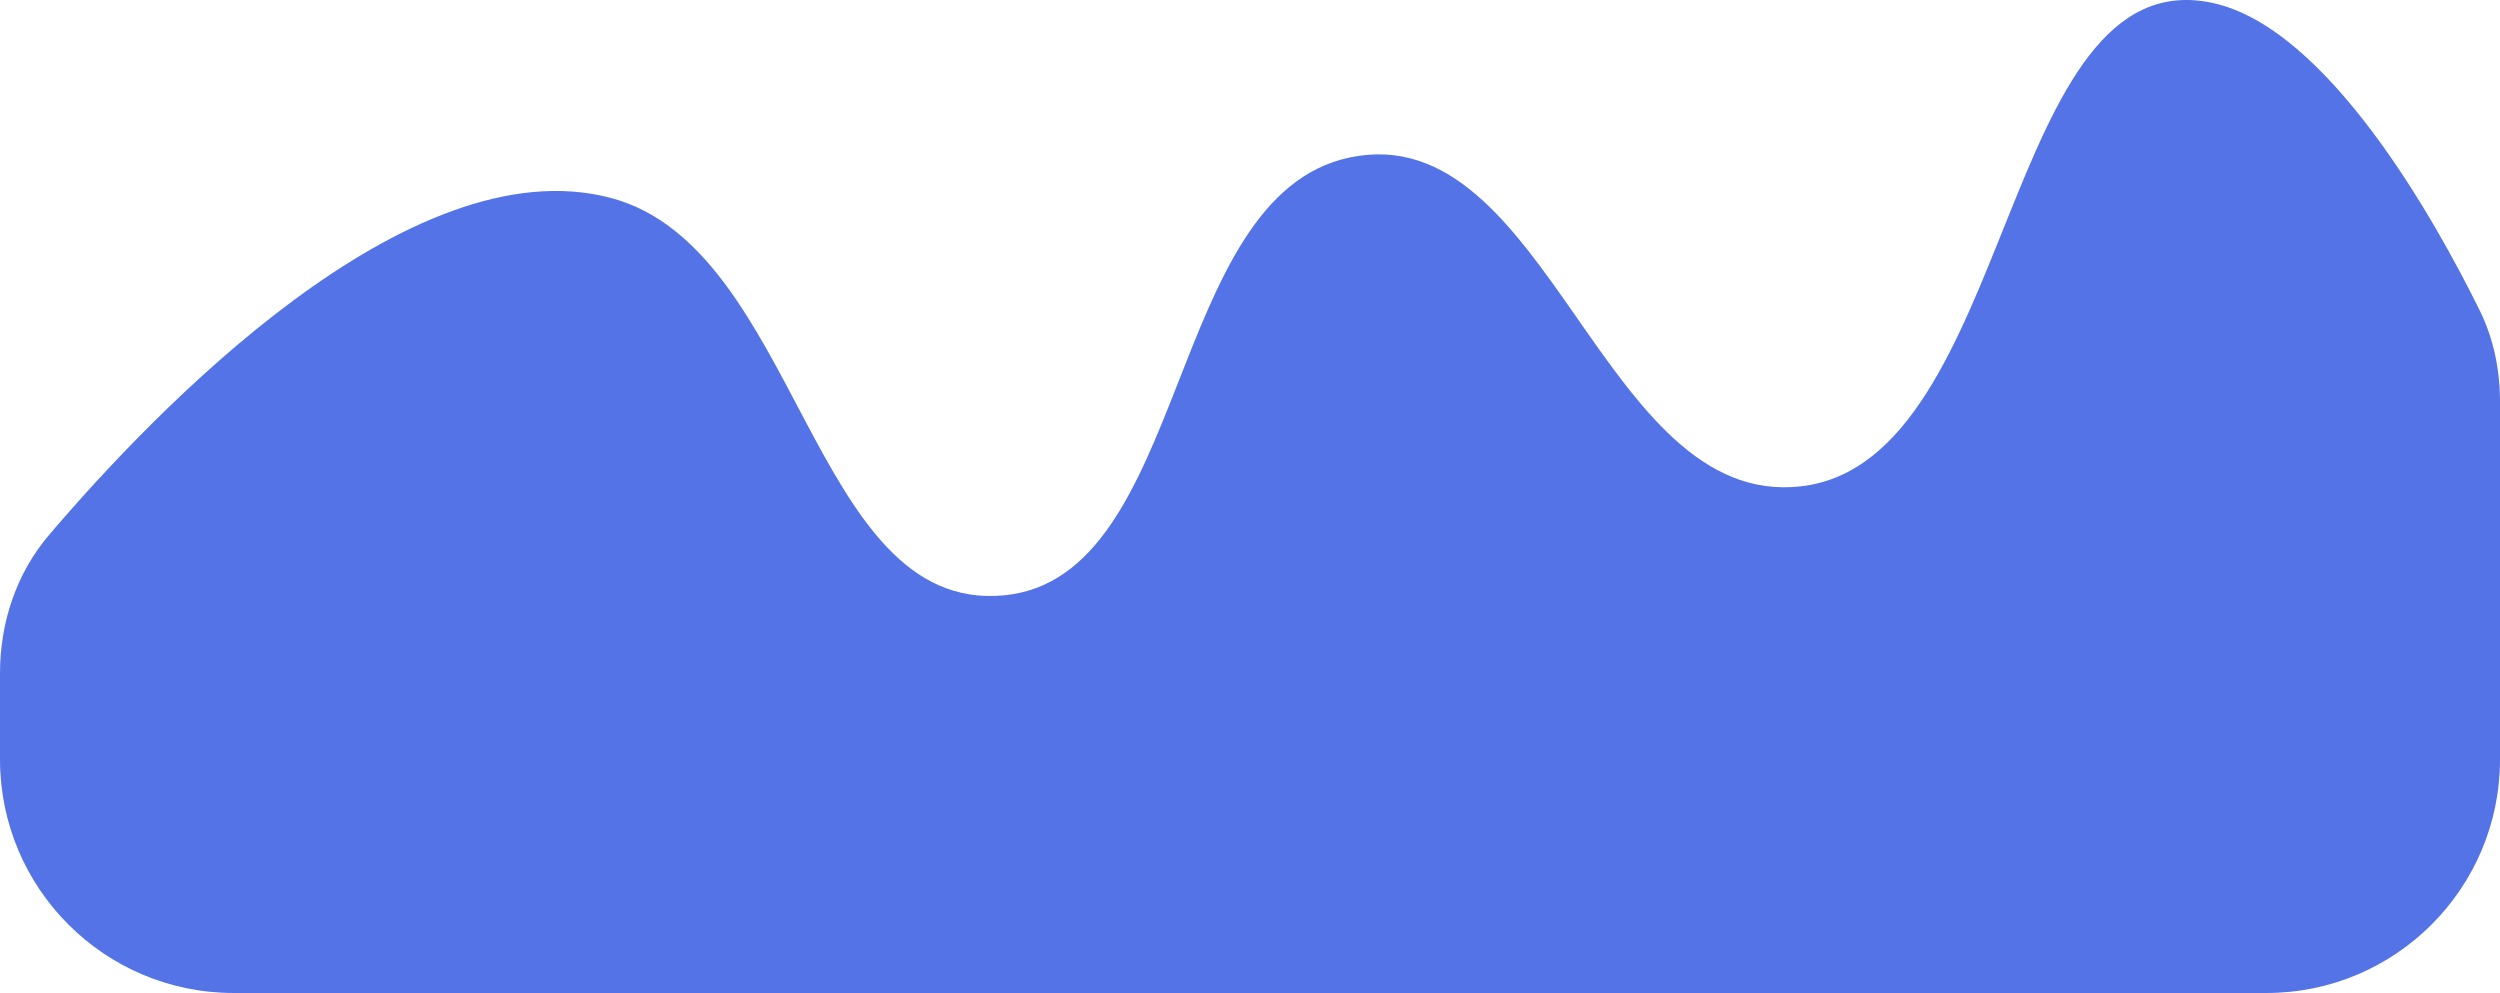 
                            <svg width="100%" height="85" class="d-comp" viewBox="0 0 214 85" fill="none" xmlns="http://www.w3.org/2000/svg">
                                <path d="M52.244 16.931C35.014 12.417 13.211 35.209 4.195 45.797C1.386 49.095 0 53.308 0 57.64V65C0 76.046 8.954 85 20 85H194C205.046 85 214 76.046 214 65V34.397C214 31.679 213.46 28.996 212.257 26.559C208.526 19 199.297 2.371 189.385 0.247C171.274 -3.633 172.491 39.439 154.221 41.623C137.067 43.673 132.55 9.898 115.54 13.48C99.756 16.803 101.844 49.497 85.901 50.965C69.422 52.483 68.451 21.176 52.244 16.931Z" fill="#5373E7"/>
                            </svg>
